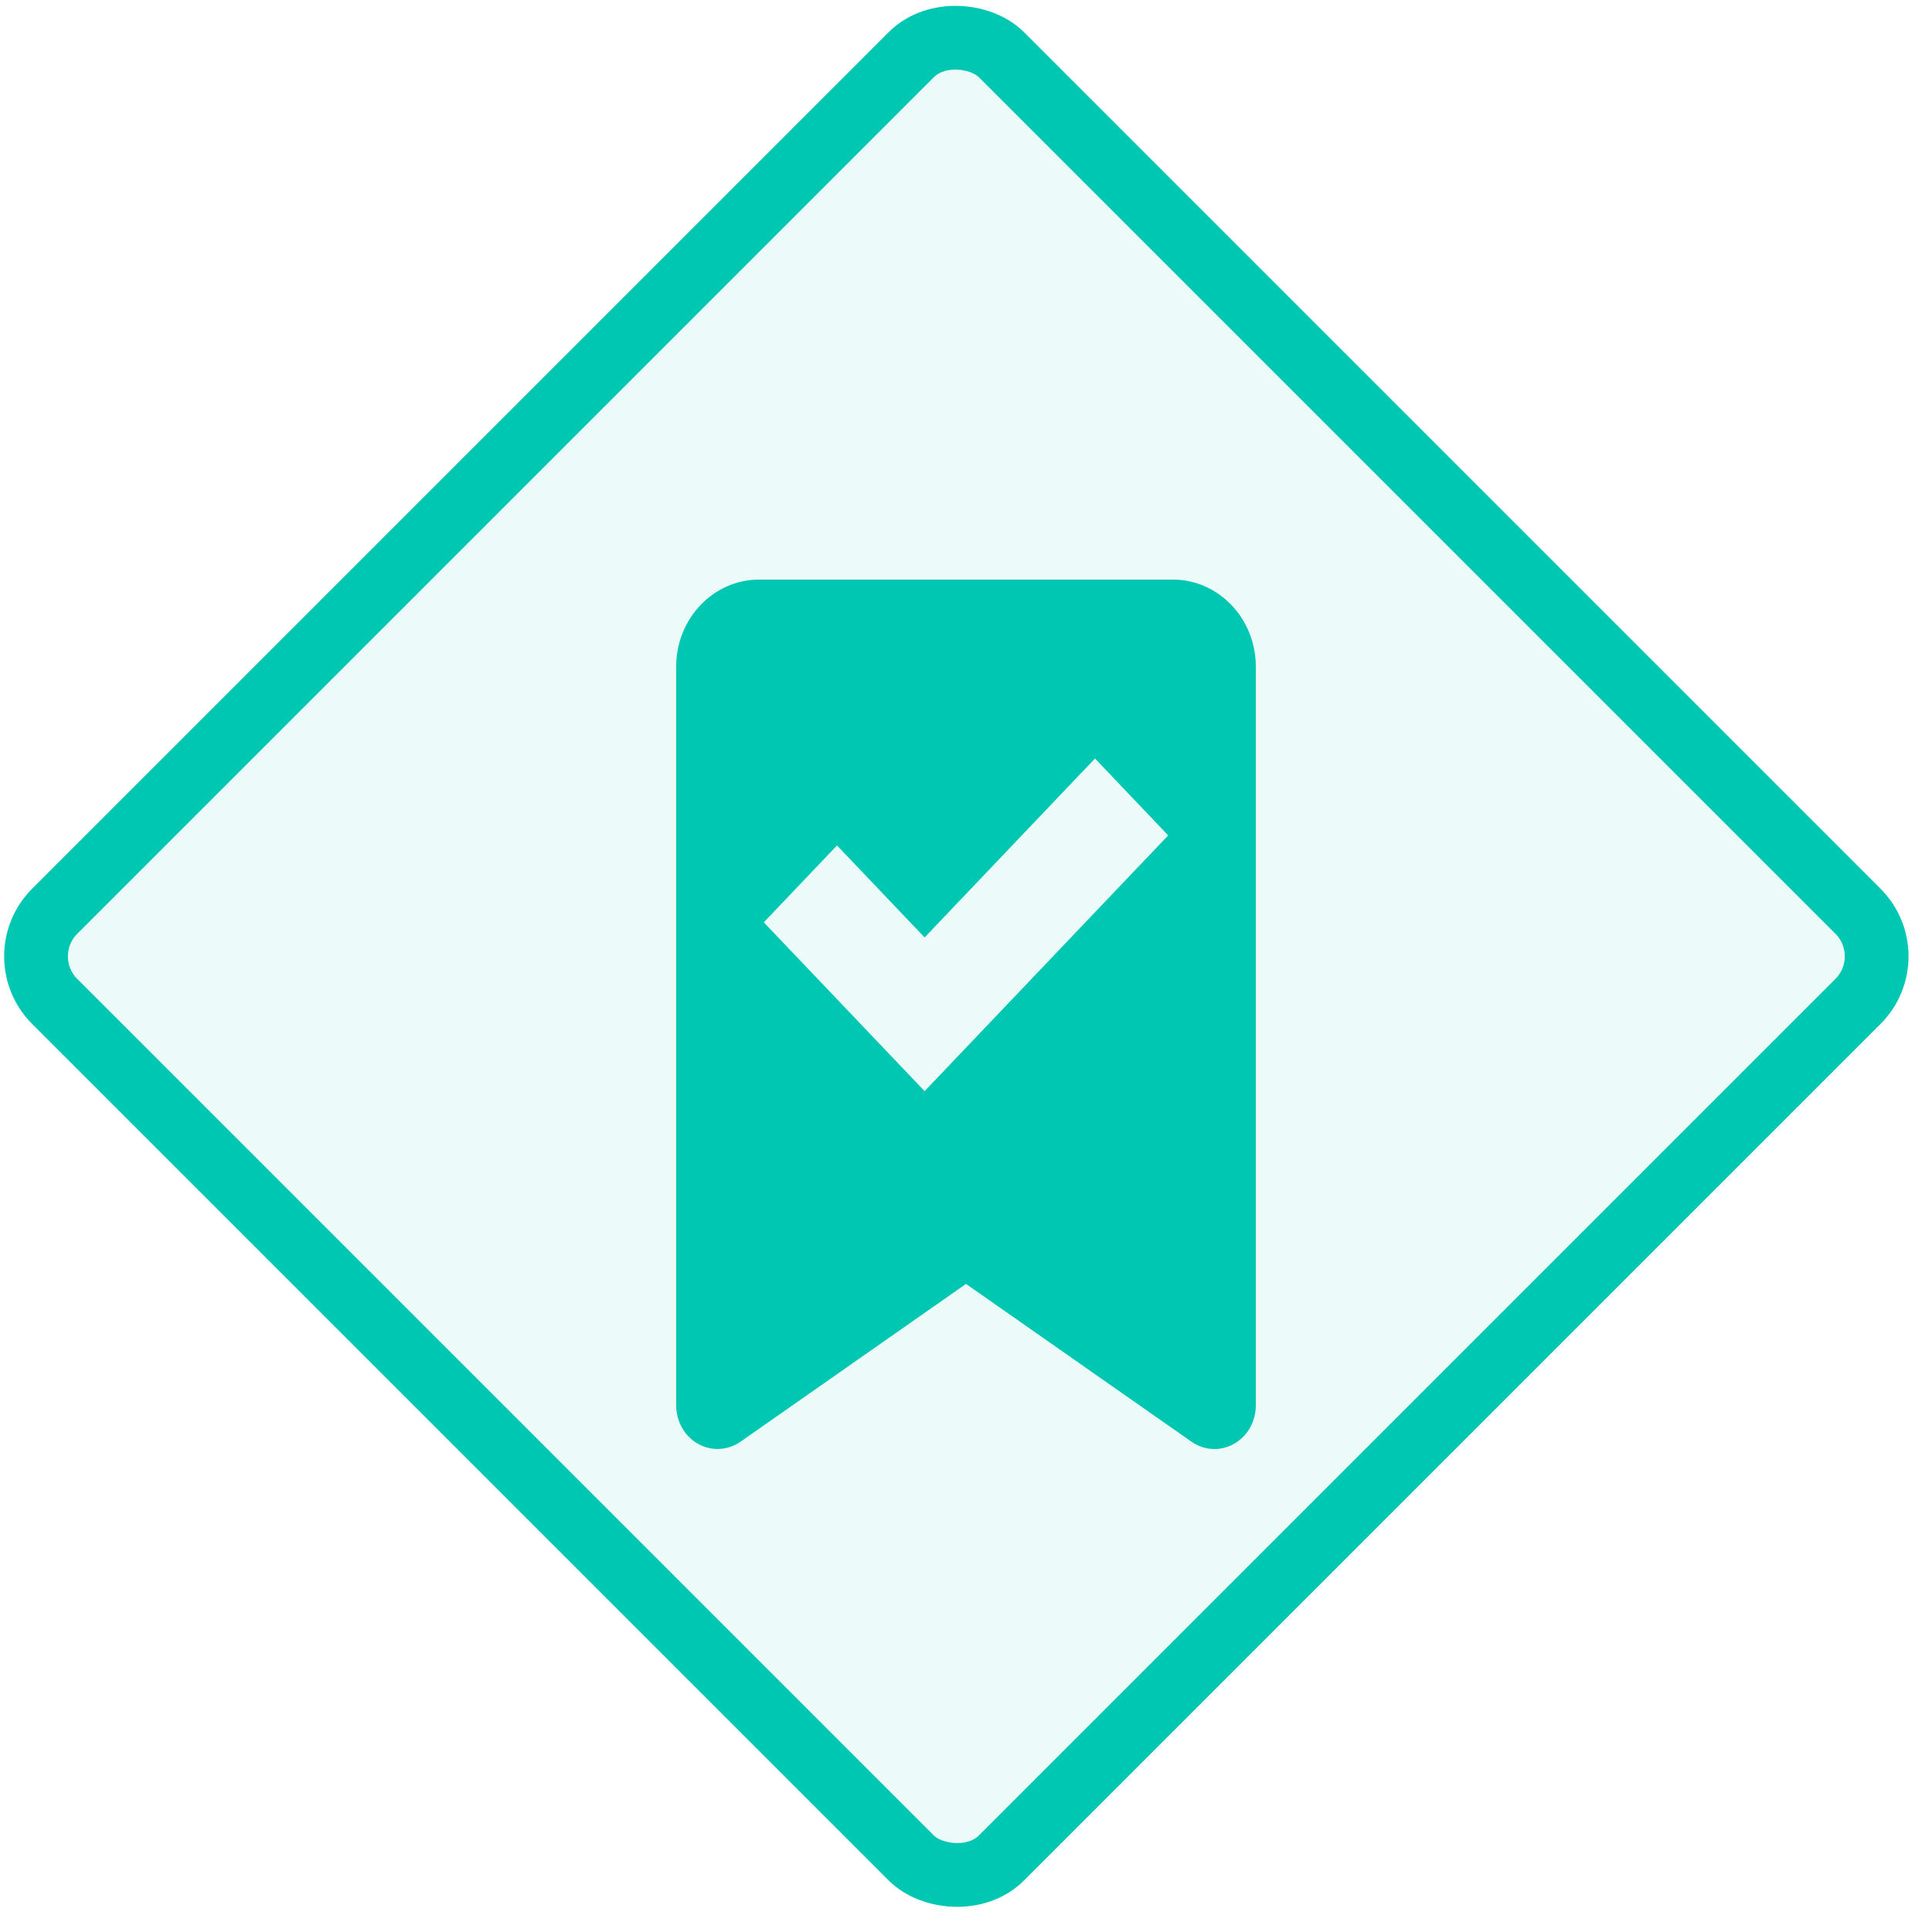 <?xml version="1.0" encoding="UTF-8"?>
<svg width="40px" height="40px" viewBox="0 0 40 40" version="1.1" xmlns="http://www.w3.org/2000/svg" xmlns:xlink="http://www.w3.org/1999/xlink">
    <!-- Generator: Sketch 63.1 (92452) - https://sketch.com -->
    <title>establish-and-test-response</title>
    <desc>Created with Sketch.</desc>
    <g id="Page-1" stroke="none" stroke-width="1" fill="none" fill-rule="evenodd">
        <g id="SDL-Copy" transform="translate(-129, -473)" fill="#00C7B1">
            <g id="establish-and-test-response" transform="translate(129, 473)">
                <g id="Group-7-Copy-4">
                    <rect id="Rectangle" stroke="#00C7B1" stroke-width="1.32" fill-opacity="0.076" transform="translate(19.8, 19.8) rotate(-45) translate(-19.8, -19.8) " x="5.94" y="5.94" width="27.72" height="27.72" rx="1.32"></rect>
                    <g id="Fill-173" transform="translate(14, 12)">
                        <path d="M5.143,10.591 L1.814,7.096 L3.329,5.504 L5.143,7.409 L8.671,3.704 L10.186,5.296 L5.143,10.591 Z M10.286,0 L1.714,0 C0.769,0 0,0.808 0,1.8 L0,17.1 C0,17.432 0.174,17.737 0.453,17.894 C0.73,18.049 1.069,18.032 1.333,17.848 L6,14.582 L10.667,17.848 C10.811,17.949 10.977,18 11.143,18 C11.282,18 11.421,17.965 11.547,17.894 C11.826,17.737 12,17.432 12,17.1 L12,1.8 C12,0.808 11.231,0 10.286,0 L10.286,0 Z"></path>
                    </g>
                </g>
            </g>
        </g>
    </g>
</svg>